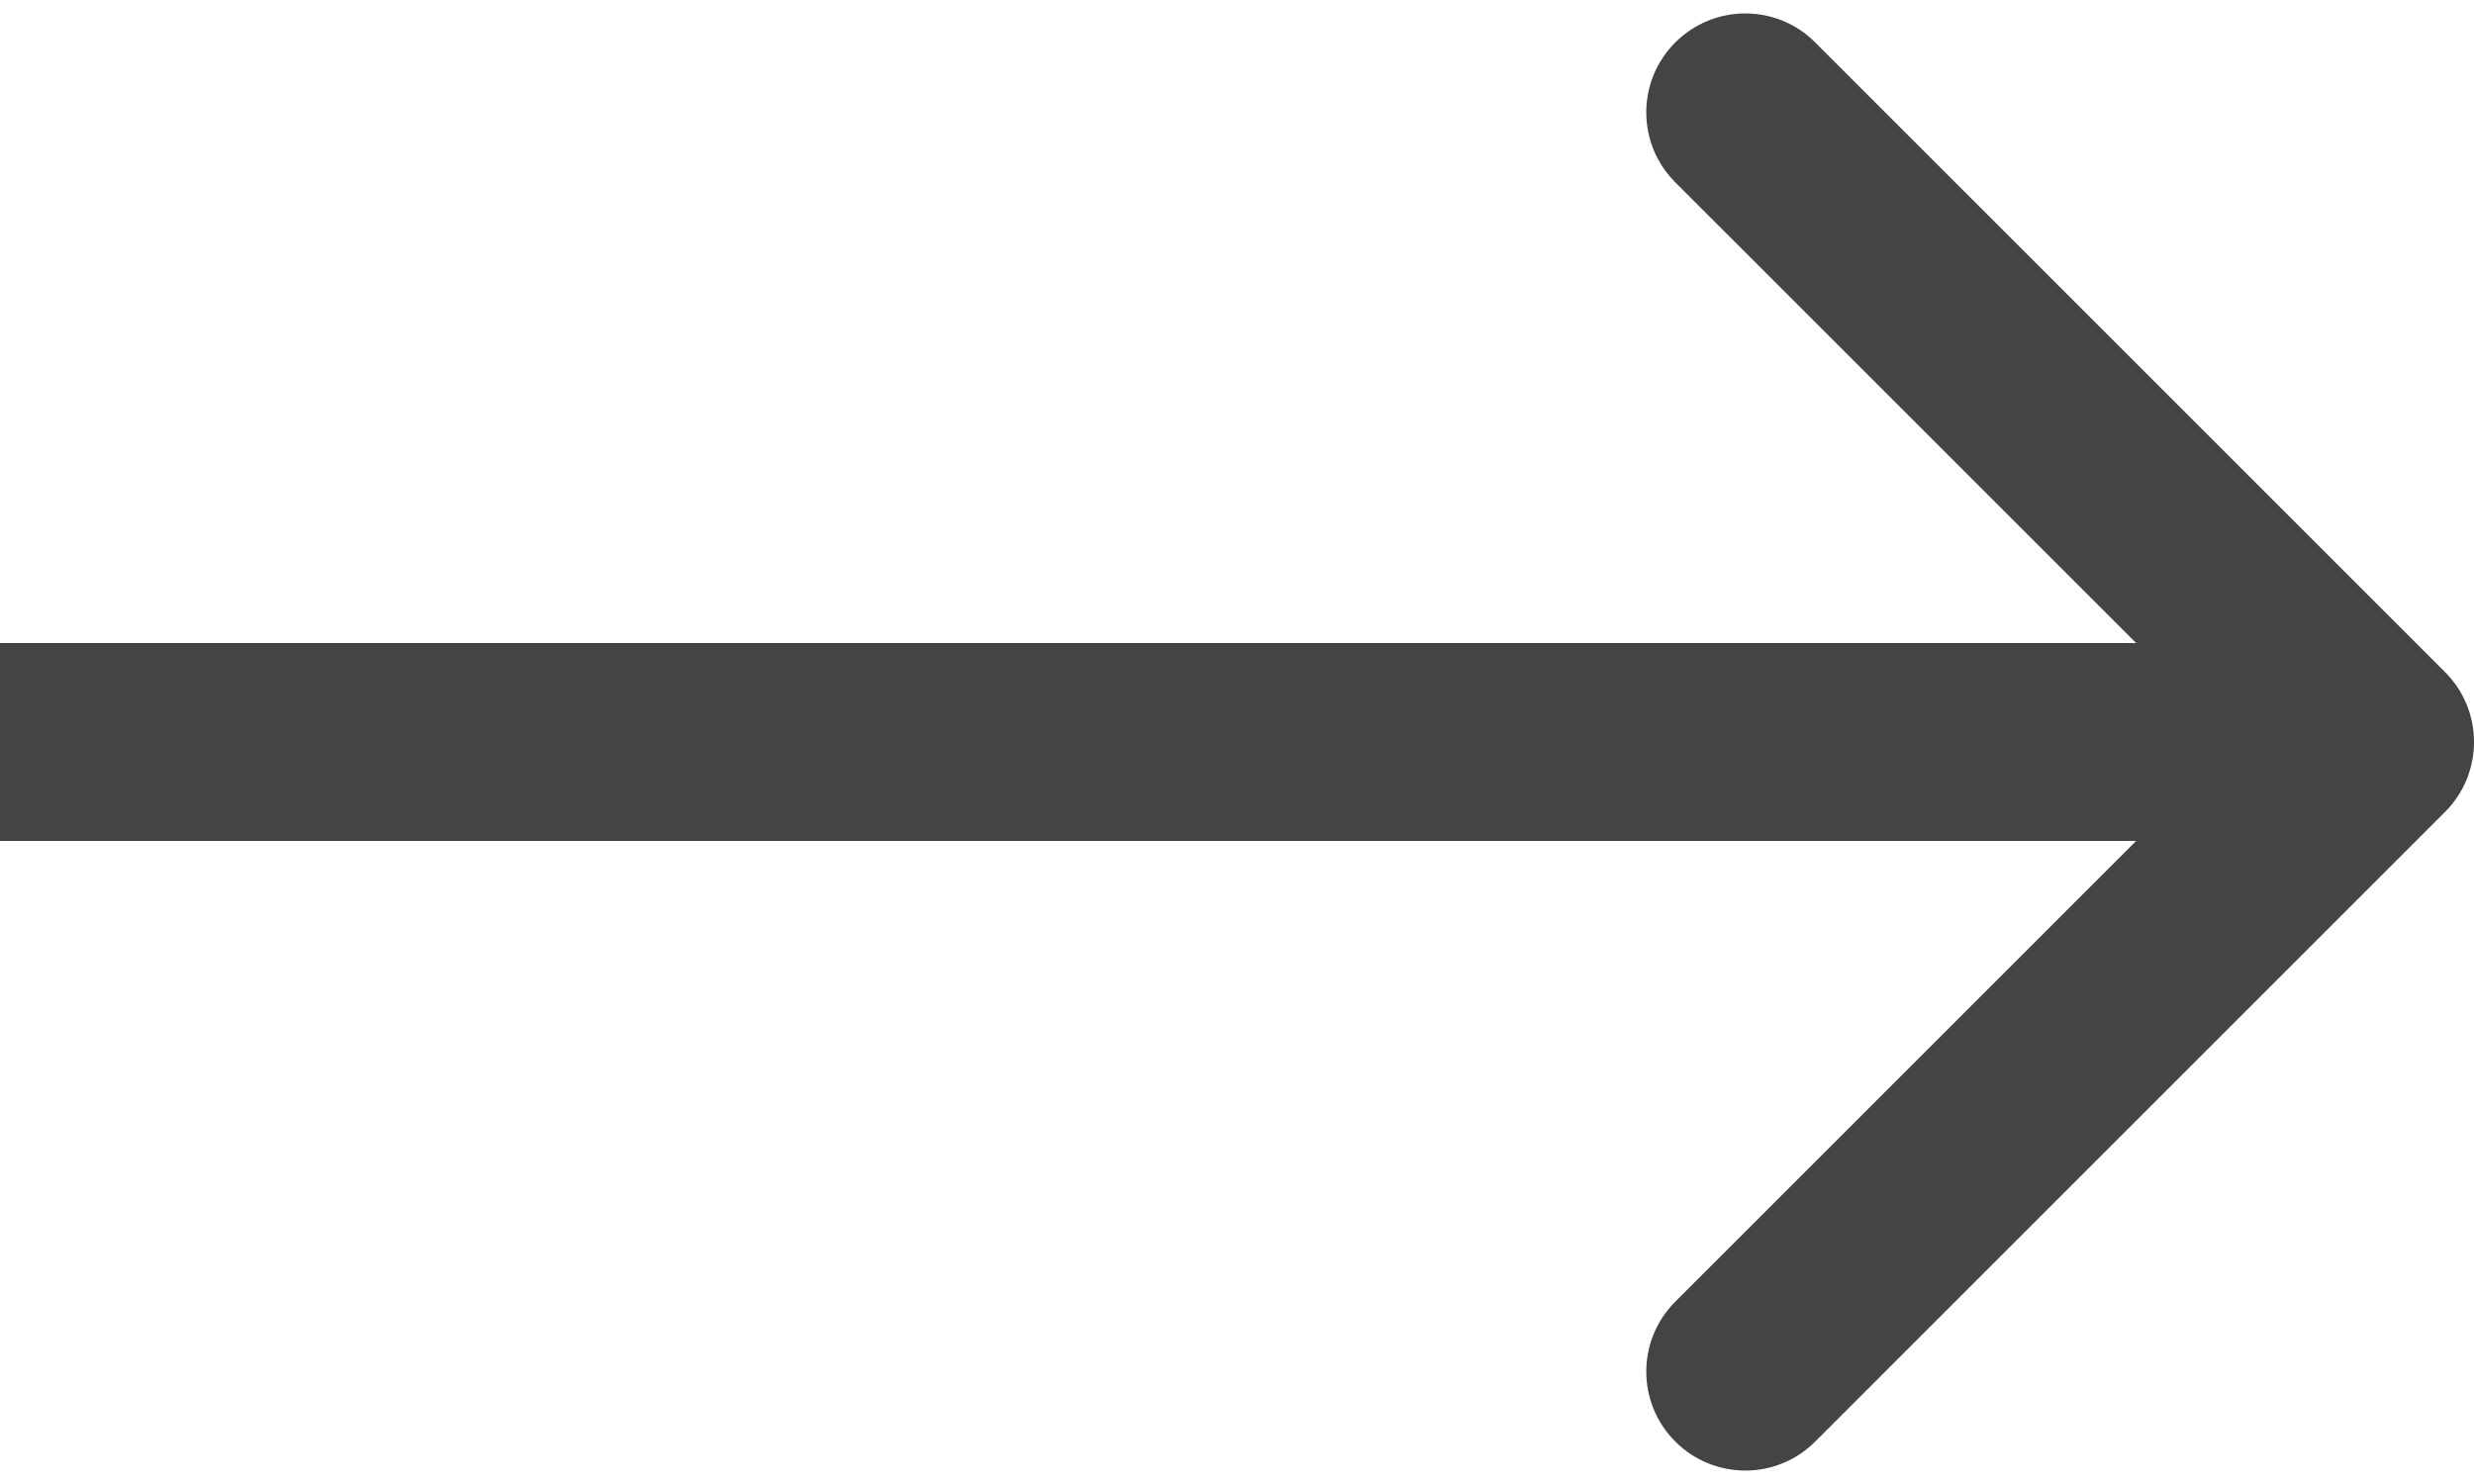 <svg width="25" height="15" viewBox="0 0 25 15" fill="none" xmlns="http://www.w3.org/2000/svg">
<path d="M24.707 8.207C25.098 7.817 25.098 7.183 24.707 6.793L18.343 0.429C17.953 0.038 17.32 0.038 16.929 0.429C16.538 0.819 16.538 1.453 16.929 1.843L22.586 7.5L16.929 13.157C16.538 13.547 16.538 14.181 16.929 14.571C17.32 14.962 17.953 14.962 18.343 14.571L24.707 8.207ZM0 8.5H24V6.5H0V8.5Z" fill="#444444"/>
</svg>

